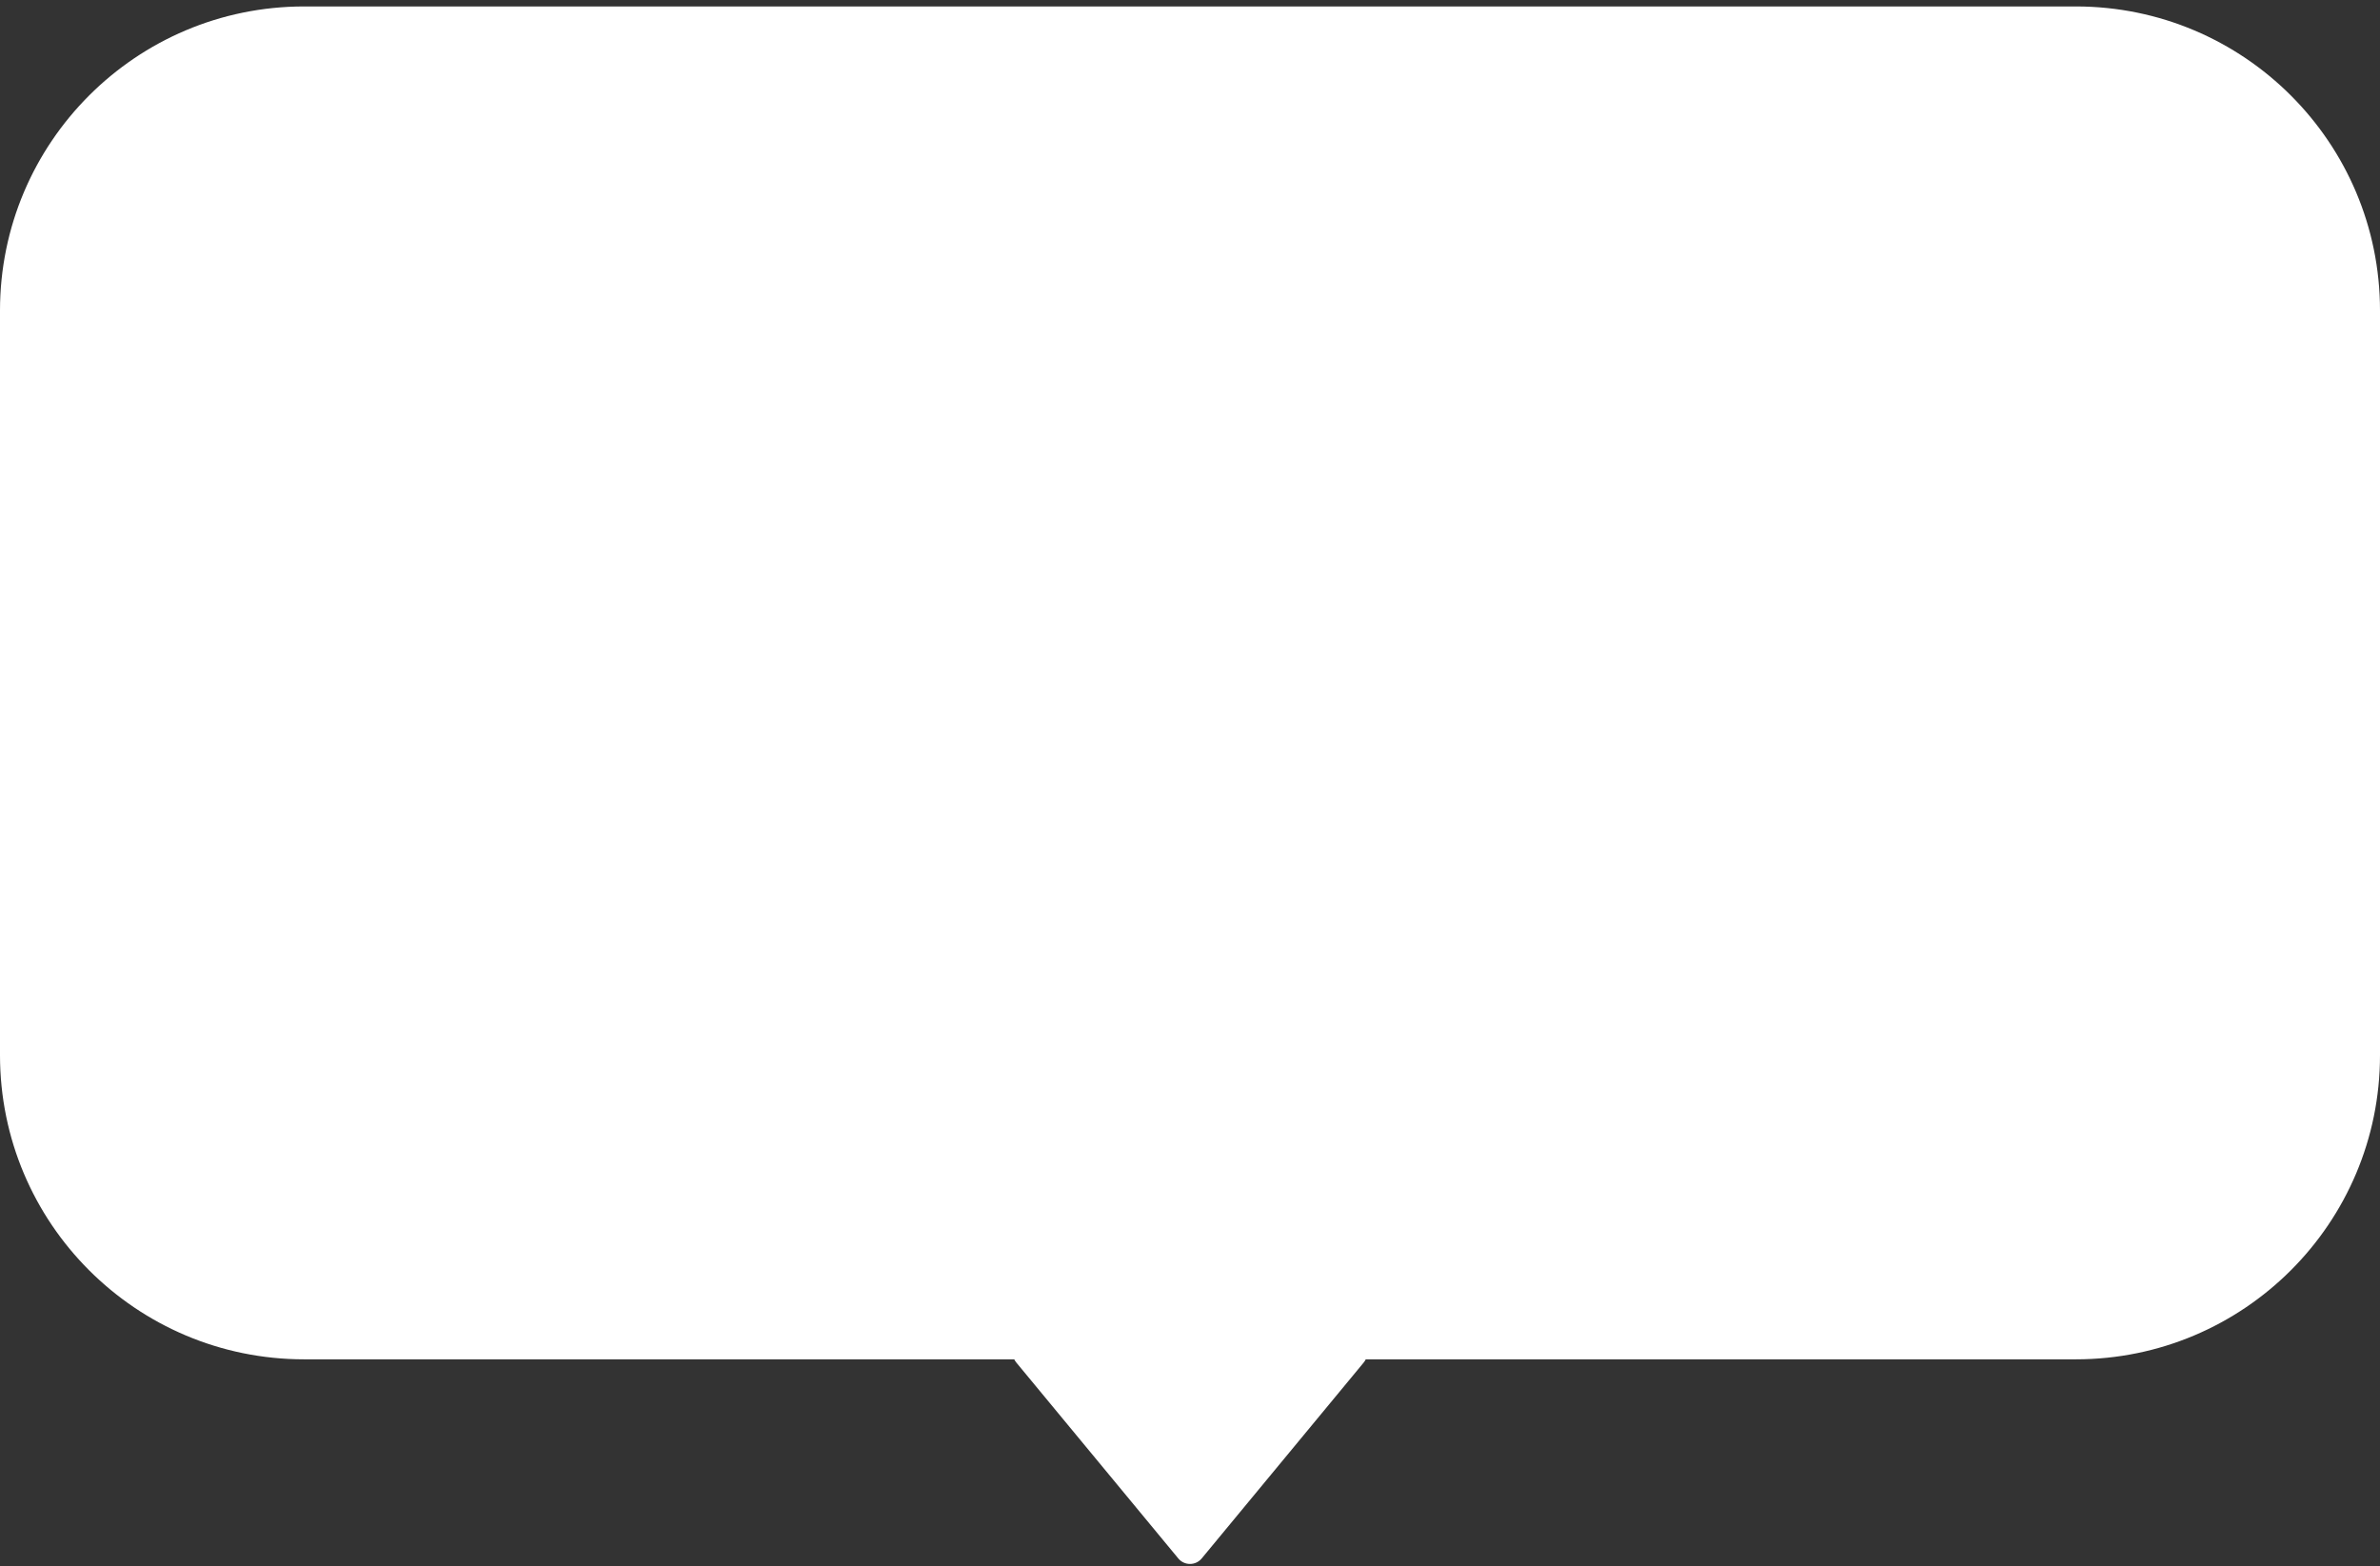 <svg width="313" height="206" viewBox="0 0 313 206" fill="none" xmlns="http://www.w3.org/2000/svg">
<rect x="0" y="0" width="313" height="206" fill="#333333" stroke="none"/>
<path fill-rule="evenodd" clip-rule="evenodd" d="M40 0.848C17.909 0.848 0 18.757 0 40.848V138.774C0 160.866 17.909 178.774 40 178.774H133.387C133.457 178.922 133.548 179.065 133.66 179.2L154.959 204.958C155.759 205.925 157.241 205.925 158.041 204.958L179.34 179.2C179.452 179.065 179.543 178.922 179.613 178.774H273C295.091 178.774 313 160.866 313 138.774V40.848C313 18.757 295.091 0.848 273 0.848H40Z" fill="white"/>
</svg>
